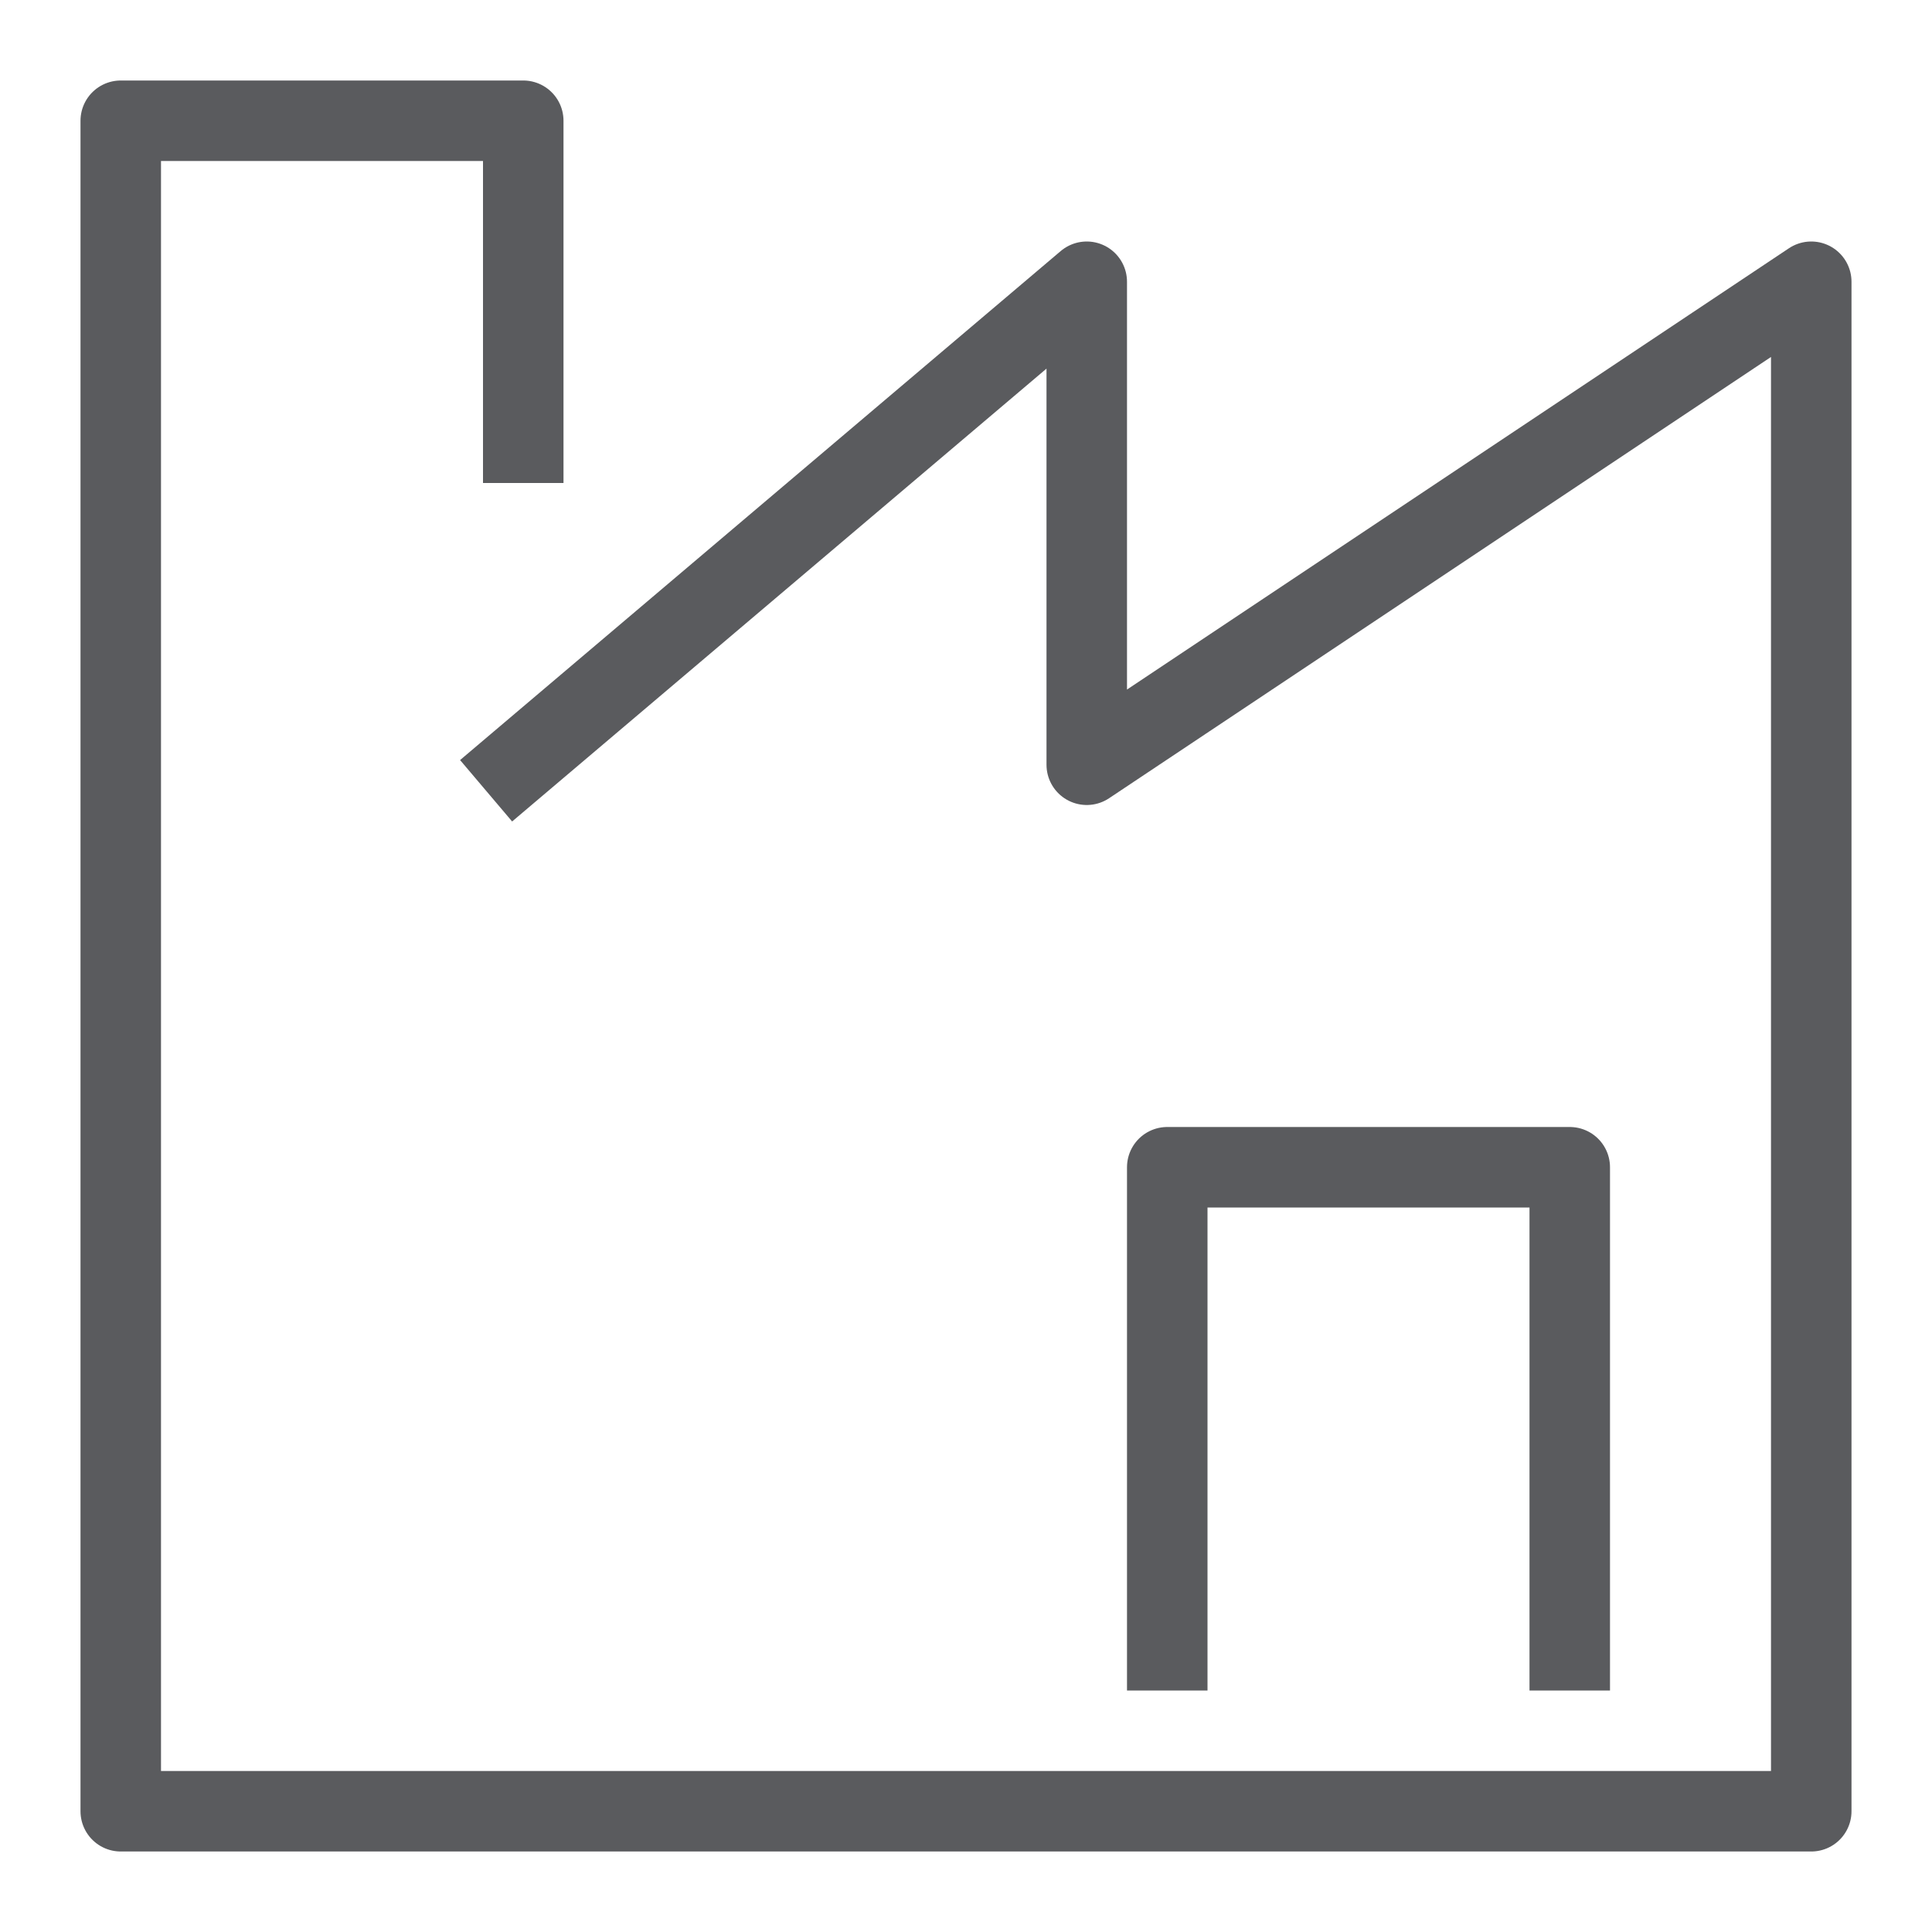 <svg id="Layer_1" data-name="Layer 1" xmlns="http://www.w3.org/2000/svg" viewBox="0 0 24 24"><defs><style>.cls-1{fill:none;stroke:#5a5b5e;stroke-linecap:square;stroke-linejoin:round;}</style></defs><title>unicons-things-24px-factory</title><polyline class="cls-1" points="6.42 9.5 13.5 3.5 13.5 9.5 22.5 3.5 22.5 22.5 1.5 22.5 1.5 1.5 6.5 1.5 6.5 5.5"/><polyline class="cls-1" points="14.5 20.5 14.5 14.5 19.5 14.5 19.5 20.5"/></svg>